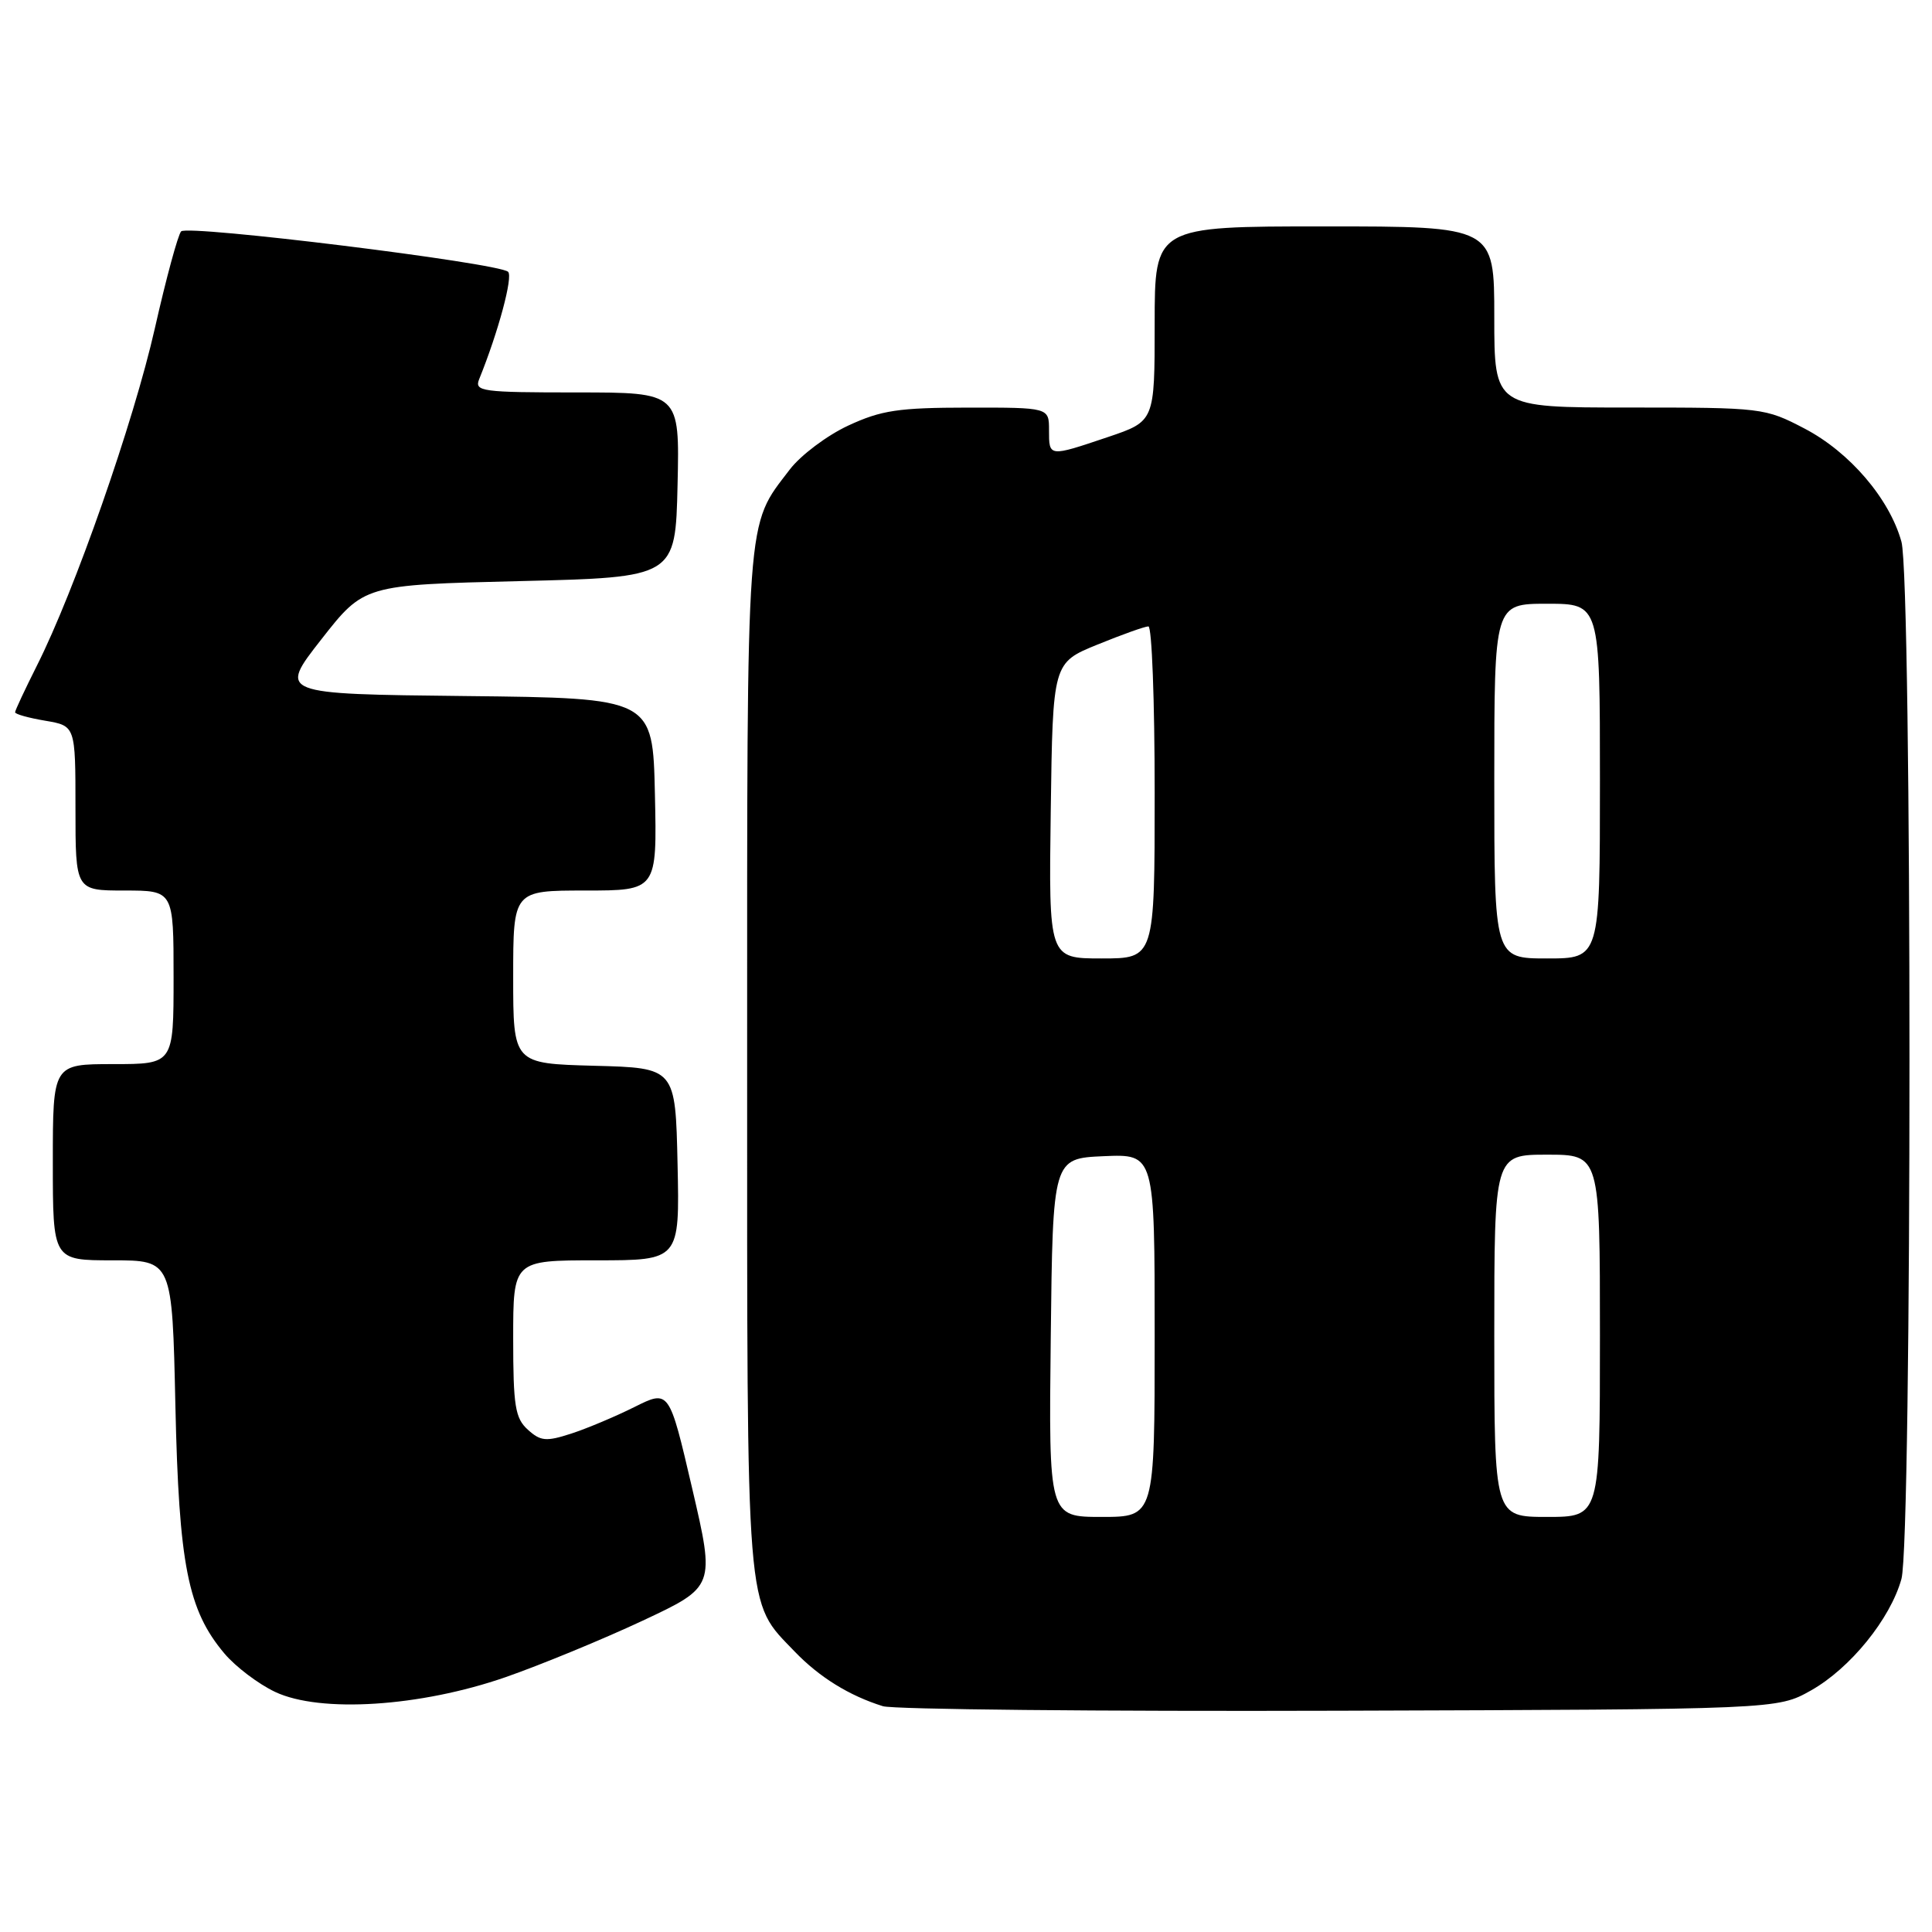 <?xml version="1.0" encoding="UTF-8" standalone="no"?>
<!DOCTYPE svg PUBLIC "-//W3C//DTD SVG 1.1//EN" "http://www.w3.org/Graphics/SVG/1.1/DTD/svg11.dtd" >
<svg xmlns="http://www.w3.org/2000/svg" xmlns:xlink="http://www.w3.org/1999/xlink" version="1.1" viewBox="0 0 256 256">
 <g >
 <path fill="currentColor"
d=" M 239.95 224.00 C 245.15 221.08 250.48 214.52 251.95 209.22 C 253.37 204.13 253.37 76.87 251.95 71.78 C 250.37 66.08 245.09 59.91 239.12 56.79 C 233.85 54.04 233.52 54.00 215.89 54.00 C 198.00 54.00 198.00 54.00 198.00 42.00 C 198.00 30.00 198.00 30.00 175.50 30.00 C 153.00 30.00 153.00 30.00 153.00 42.91 C 153.00 55.82 153.00 55.82 146.81 57.91 C 138.94 60.56 139.00 60.57 139.00 57.00 C 139.00 54.00 139.00 54.00 128.25 54.01 C 119.04 54.02 116.77 54.36 112.38 56.40 C 109.57 57.71 106.10 60.32 104.66 62.20 C 98.79 69.90 99.00 66.98 99.00 140.50 C 99.00 214.99 98.76 212.02 105.30 218.84 C 108.57 222.24 112.53 224.69 116.99 226.08 C 118.37 226.51 145.60 226.78 177.50 226.68 C 235.50 226.50 235.50 226.50 239.95 224.00 Z  M 67.00 222.23 C 71.67 220.60 79.83 217.24 85.13 214.76 C 94.75 210.25 94.75 210.25 91.71 197.19 C 88.67 184.14 88.67 184.14 84.08 186.43 C 81.56 187.69 77.78 189.28 75.69 189.96 C 72.36 191.04 71.63 190.97 69.94 189.44 C 68.26 187.92 68.00 186.31 68.00 177.35 C 68.00 167.00 68.00 167.00 79.03 167.00 C 90.06 167.00 90.06 167.00 89.78 154.25 C 89.50 141.50 89.50 141.50 78.75 141.22 C 68.00 140.93 68.00 140.93 68.00 129.47 C 68.00 118.00 68.00 118.00 77.53 118.00 C 87.06 118.00 87.06 118.00 86.78 105.25 C 86.50 92.50 86.50 92.50 61.71 92.23 C 36.91 91.96 36.91 91.96 42.57 84.73 C 48.23 77.50 48.23 77.50 68.86 77.00 C 89.50 76.50 89.50 76.50 89.78 64.25 C 90.06 52.00 90.06 52.00 76.42 52.00 C 63.83 52.00 62.84 51.87 63.49 50.25 C 66.04 43.96 68.01 36.62 67.32 36.01 C 65.99 34.83 24.84 29.75 24.00 30.66 C 23.58 31.12 22.01 36.90 20.52 43.50 C 17.70 55.95 9.89 78.29 4.88 88.22 C 3.30 91.37 2.00 94.14 2.00 94.38 C 2.00 94.63 3.80 95.13 6.00 95.50 C 10.00 96.18 10.00 96.18 10.00 107.09 C 10.00 118.00 10.00 118.00 16.50 118.00 C 23.00 118.00 23.00 118.00 23.00 129.50 C 23.00 141.00 23.00 141.00 15.00 141.00 C 7.00 141.00 7.00 141.00 7.00 154.00 C 7.00 167.00 7.00 167.00 14.91 167.00 C 22.82 167.00 22.82 167.00 23.24 186.25 C 23.71 207.38 24.89 213.34 29.73 219.09 C 31.21 220.85 34.24 223.14 36.46 224.19 C 42.44 227.01 55.69 226.16 67.00 222.23 Z  M 139.23 177.25 C 139.50 153.50 139.50 153.50 146.25 153.20 C 153.00 152.91 153.00 152.91 153.00 176.95 C 153.00 201.00 153.00 201.00 145.98 201.00 C 138.96 201.00 138.96 201.00 139.23 177.25 Z  M 198.00 177.00 C 198.00 153.00 198.00 153.00 205.00 153.00 C 212.00 153.00 212.00 153.00 212.00 177.00 C 212.00 201.00 212.00 201.00 205.00 201.00 C 198.00 201.00 198.00 201.00 198.00 177.00 Z  M 139.23 107.41 C 139.50 87.82 139.50 87.82 145.42 85.41 C 148.68 84.08 151.71 83.00 152.17 83.00 C 152.63 83.00 153.00 92.90 153.00 105.00 C 153.00 127.00 153.00 127.00 145.98 127.00 C 138.96 127.00 138.96 127.00 139.23 107.41 Z  M 198.00 103.50 C 198.00 80.00 198.00 80.00 205.00 80.00 C 212.00 80.00 212.00 80.00 212.00 103.50 C 212.00 127.00 212.00 127.00 205.00 127.00 C 198.00 127.00 198.00 127.00 198.00 103.50 Z "/>
</g>
</svg>